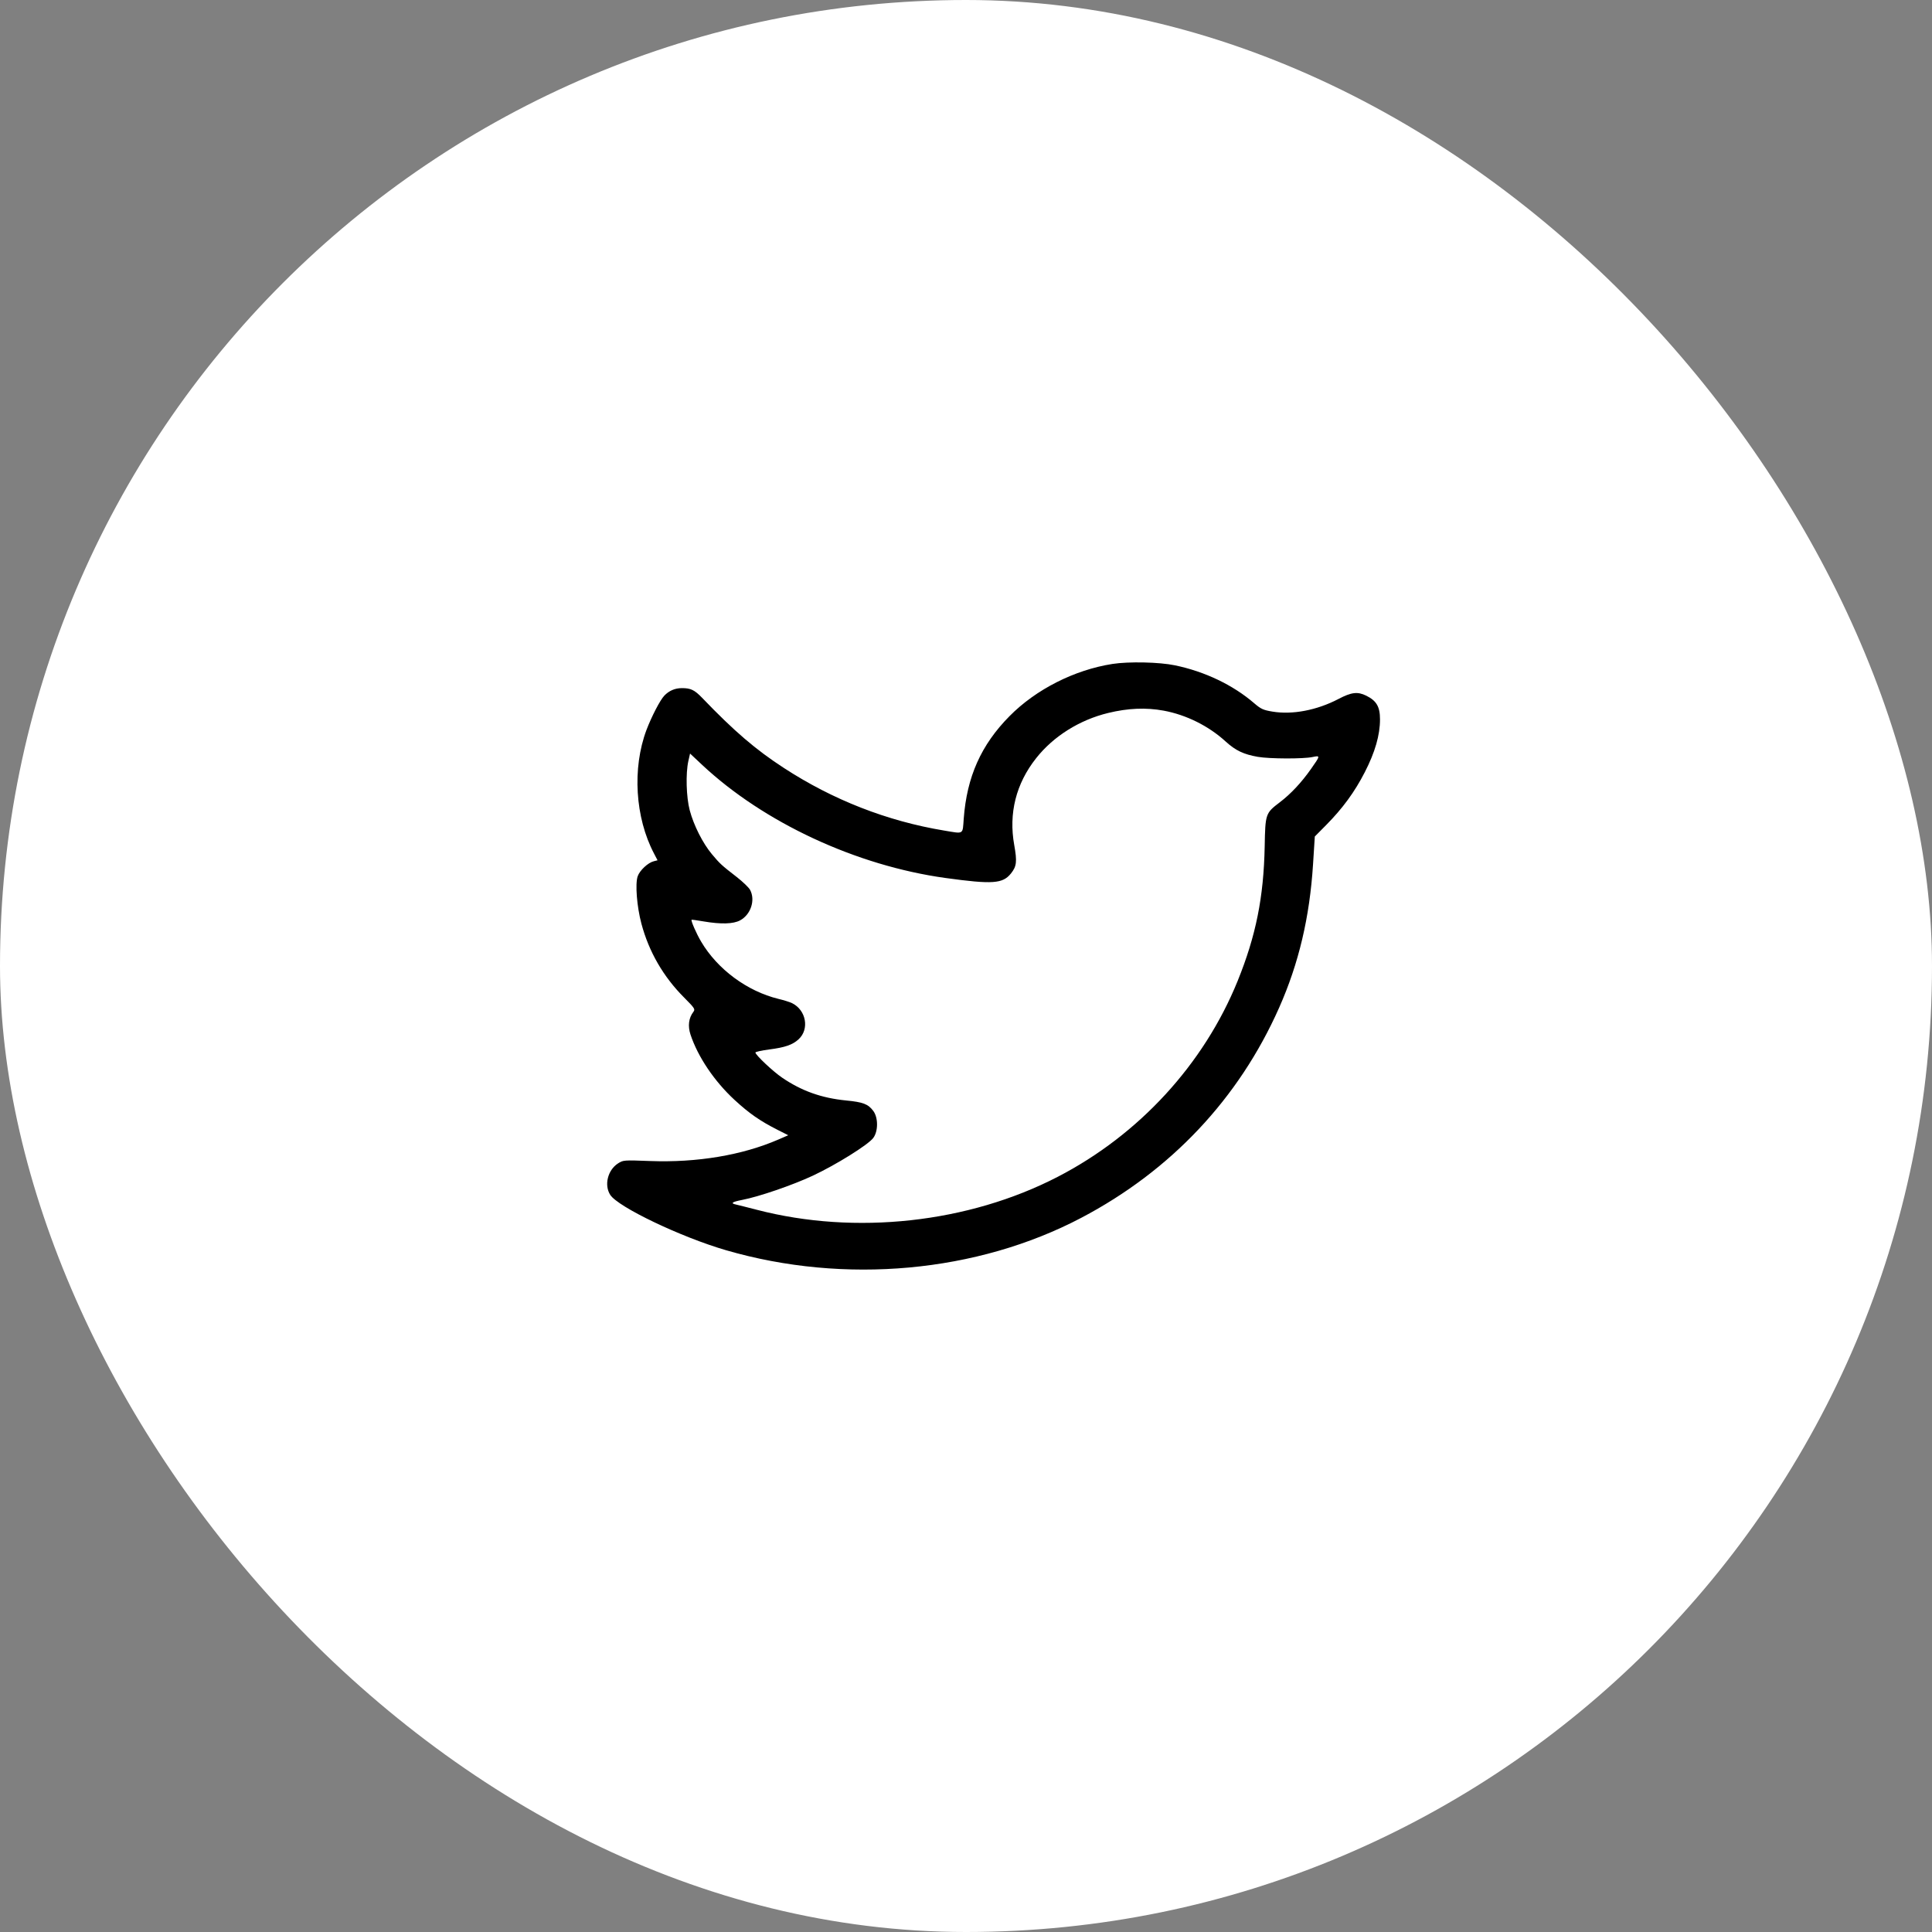 <svg width="35" height="35" viewBox="0 0 35 35" fill="none" xmlns="http://www.w3.org/2000/svg">
<rect x="0" y="0" width="35" height="35" fill="#808080" stroke="none"/>
<rect width="35" height="35" rx="17.5" fill="white"/>
<path fill-rule="evenodd" clip-rule="evenodd" d="M20.153 12.028C19.463 12.136 18.767 12.489 18.288 12.974C17.773 13.495 17.516 14.072 17.459 14.829C17.437 15.126 17.469 15.107 17.102 15.046C16.072 14.875 15.089 14.491 14.2 13.912C13.688 13.579 13.301 13.247 12.719 12.641C12.581 12.498 12.513 12.466 12.354 12.466C12.229 12.466 12.121 12.512 12.035 12.602C11.958 12.682 11.803 12.983 11.711 13.225C11.451 13.919 11.506 14.812 11.848 15.462L11.912 15.585L11.845 15.602C11.74 15.627 11.589 15.768 11.552 15.875C11.505 16.012 11.537 16.423 11.62 16.734C11.756 17.243 12.017 17.695 12.395 18.073C12.585 18.264 12.598 18.283 12.561 18.331C12.476 18.442 12.458 18.586 12.509 18.742C12.642 19.144 12.94 19.587 13.306 19.925C13.574 20.172 13.767 20.306 14.086 20.468L14.28 20.566L14.1 20.644C13.445 20.928 12.626 21.065 11.776 21.033C11.298 21.015 11.29 21.016 11.195 21.077C11.009 21.197 10.942 21.47 11.055 21.646C11.195 21.866 12.34 22.413 13.153 22.649C15.303 23.274 17.701 23.055 19.59 22.061C21.213 21.207 22.442 19.902 23.172 18.257C23.528 17.455 23.726 16.619 23.787 15.657L23.819 15.154L24.023 14.948C24.322 14.646 24.542 14.346 24.725 13.988C24.91 13.628 25 13.317 25 13.032C25 12.803 24.937 12.695 24.751 12.603C24.594 12.526 24.483 12.539 24.247 12.663C23.856 12.867 23.413 12.952 23.05 12.891C22.886 12.864 22.842 12.844 22.72 12.739C22.337 12.409 21.826 12.165 21.285 12.053C21.003 11.994 20.448 11.982 20.153 12.028ZM21.081 12.874C21.491 12.95 21.895 13.151 22.205 13.434C22.384 13.597 22.53 13.666 22.787 13.711C23 13.748 23.612 13.75 23.779 13.714C23.921 13.684 23.92 13.689 23.751 13.929C23.579 14.174 23.386 14.381 23.185 14.534C22.926 14.731 22.922 14.741 22.911 15.335C22.893 16.255 22.752 16.954 22.421 17.771C21.809 19.279 20.636 20.557 19.162 21.319C17.544 22.156 15.498 22.38 13.713 21.917C13.537 21.872 13.366 21.828 13.332 21.821C13.228 21.799 13.262 21.773 13.443 21.738C13.75 21.679 14.353 21.472 14.724 21.299C15.145 21.102 15.728 20.739 15.82 20.615C15.911 20.493 15.911 20.247 15.82 20.125C15.727 20.001 15.637 19.966 15.327 19.936C14.882 19.892 14.523 19.764 14.169 19.523C14.004 19.411 13.685 19.111 13.685 19.067C13.685 19.055 13.798 19.03 13.936 19.012C14.222 18.975 14.358 18.928 14.467 18.828C14.667 18.645 14.605 18.299 14.349 18.173C14.311 18.154 14.2 18.119 14.103 18.096C13.535 17.957 12.998 17.56 12.702 17.059C12.615 16.912 12.512 16.676 12.529 16.662C12.533 16.659 12.63 16.672 12.744 16.692C13.062 16.746 13.284 16.74 13.408 16.673C13.602 16.569 13.688 16.305 13.588 16.12C13.565 16.078 13.457 15.974 13.348 15.889C13.067 15.671 13.042 15.648 12.895 15.472C12.73 15.274 12.568 14.952 12.495 14.679C12.432 14.441 12.42 14.012 12.47 13.788L12.501 13.651L12.713 13.85C13.833 14.901 15.513 15.683 17.132 15.906C17.982 16.023 18.166 16.01 18.315 15.823C18.418 15.694 18.427 15.608 18.374 15.31C18.27 14.735 18.406 14.195 18.771 13.735C19.084 13.338 19.558 13.041 20.076 12.916C20.435 12.829 20.758 12.815 21.081 12.874Z" fill="black"/>
</svg>
